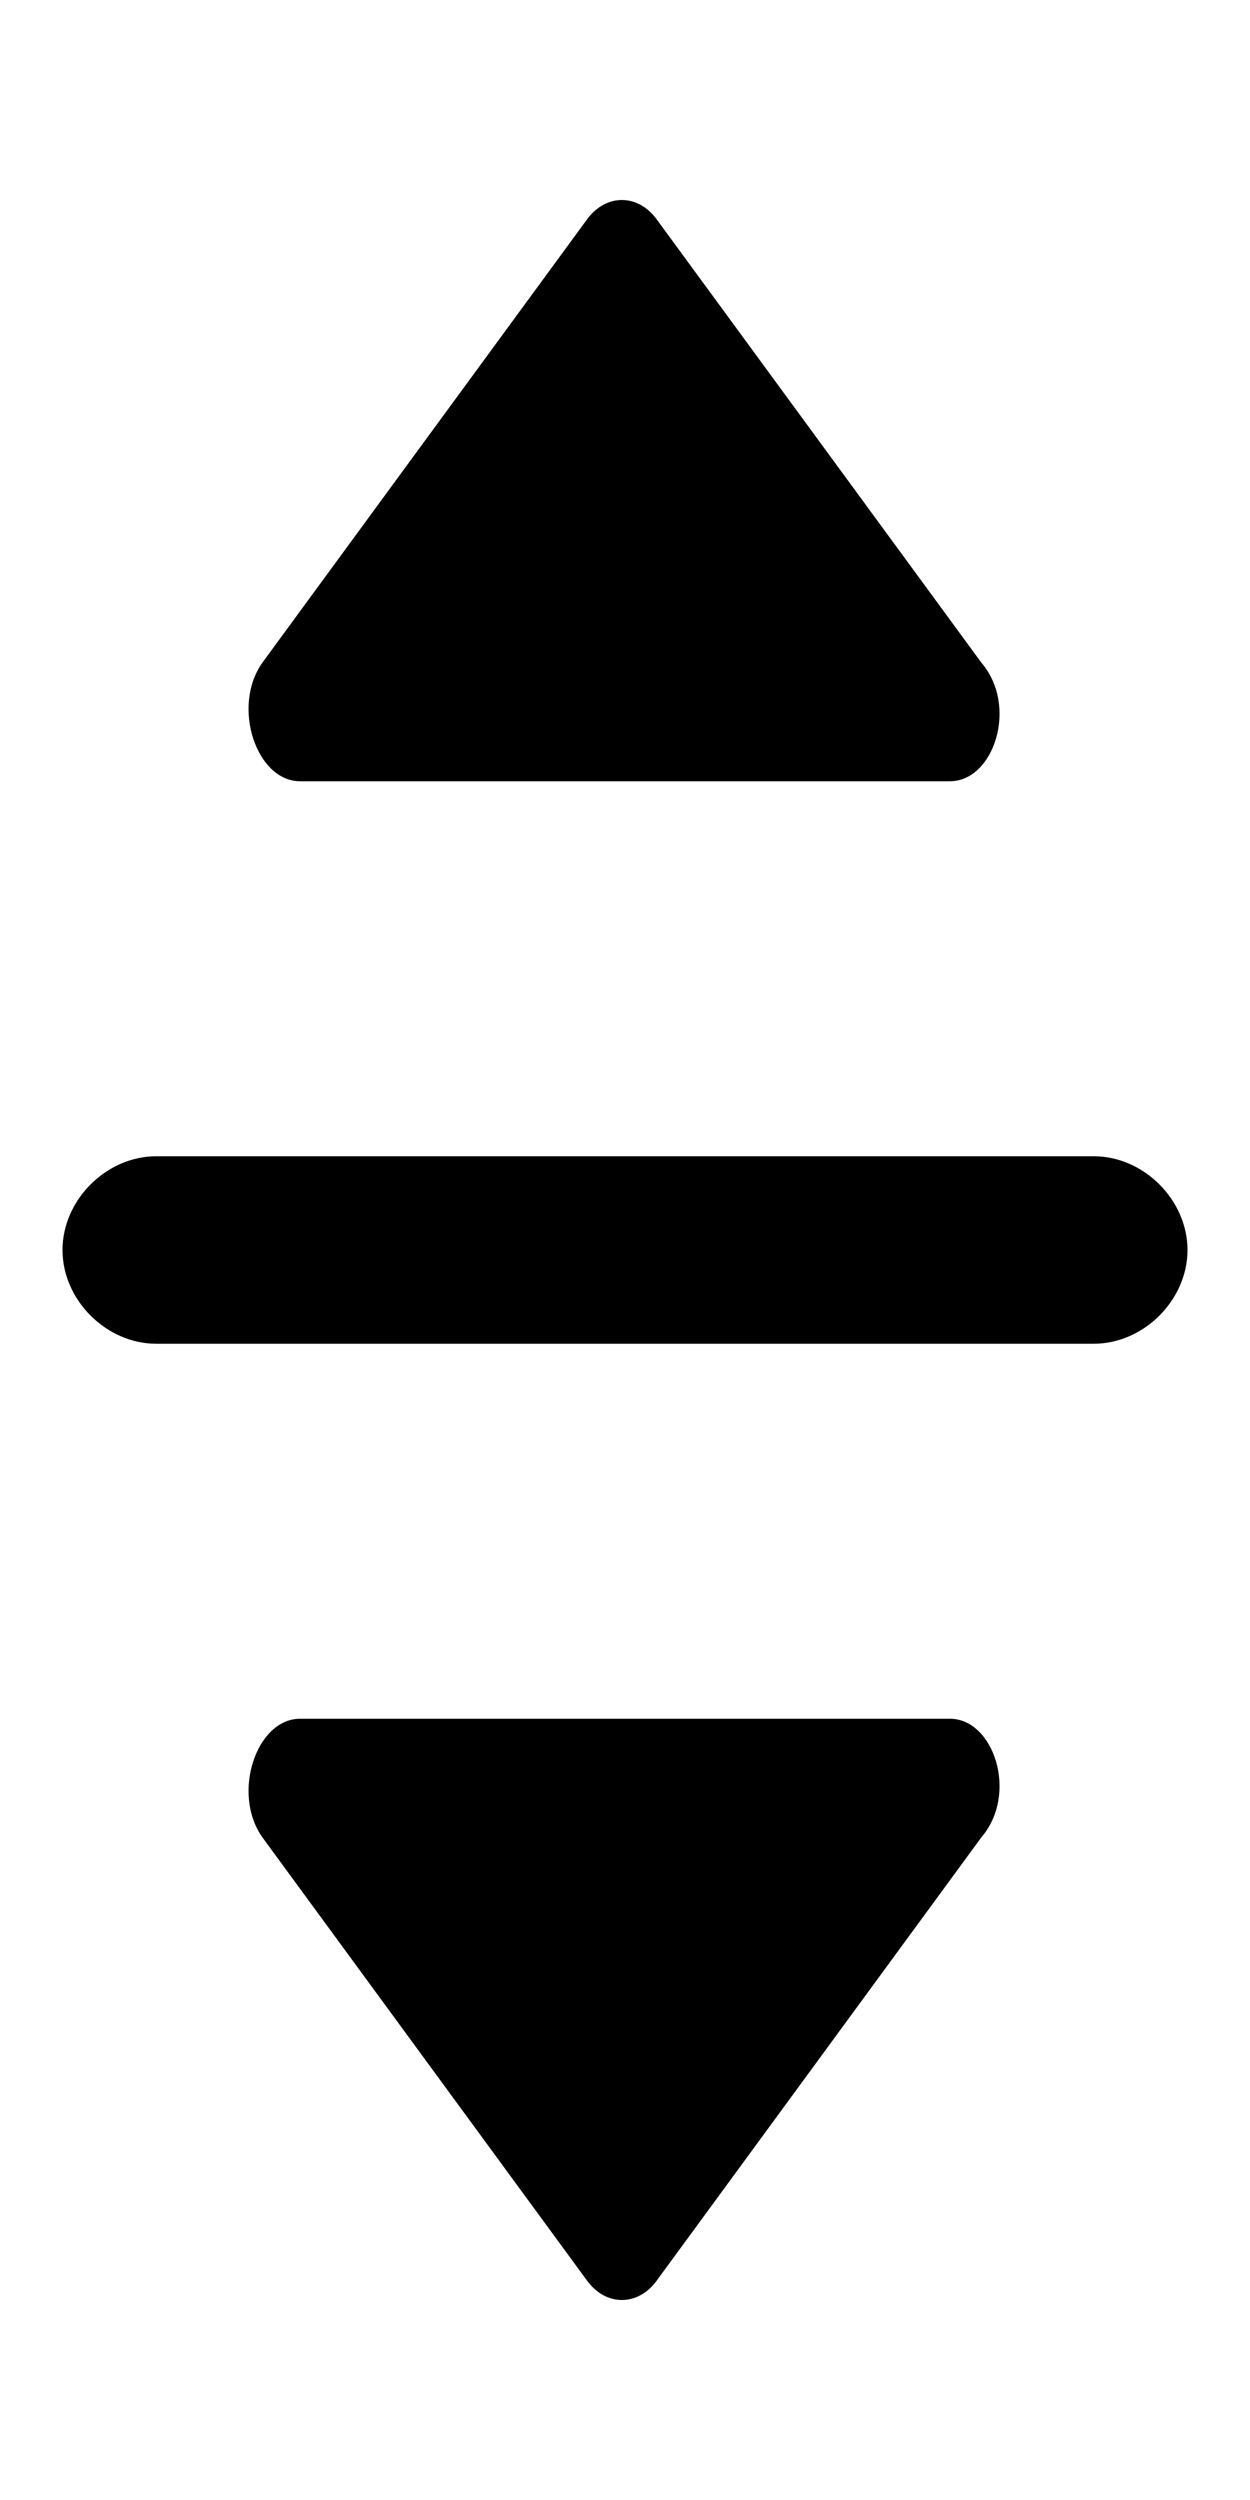<?xml version="1.0" encoding="utf-8"?>
<!-- Generator: Adobe Illustrator 23.0.1, SVG Export Plug-In . SVG Version: 6.00 Build 0)  -->
<svg version="1.1" id="Layer_1" xmlns="http://www.w3.org/2000/svg" xmlns:xlink="http://www.w3.org/1999/xlink" x="0px" y="0px"
	 viewBox="0 0 20 40" style="enable-background:new 0 0 20 40;" xml:space="preserve">
<path class="st0" d="M17.5,21.5h-15C1.7,21.5,1,20.8,1,20v0c0-0.8,0.7-1.5,1.5-1.5h15c0.8,0,1.5,0.7,1.5,1.5v0
	C19,20.8,18.3,21.5,17.5,21.5z"/>
<path d="M15.2,12.5H4.8c-0.7,0-1.1-1.2-0.6-1.9l5.2-7.1c0.3-0.4,0.8-0.4,1.1,0l5.2,7.1C16.3,11.3,15.9,12.5,15.2,12.5L15.2,12.5z"/>
<path d="M15.2,27.5H4.8c-0.7,0-1.1,1.2-0.6,1.9l5.2,7.1c0.3,0.4,0.8,0.4,1.1,0l5.2-7.1C16.3,28.7,15.9,27.5,15.2,27.5L15.2,27.5z"/>
</svg>

